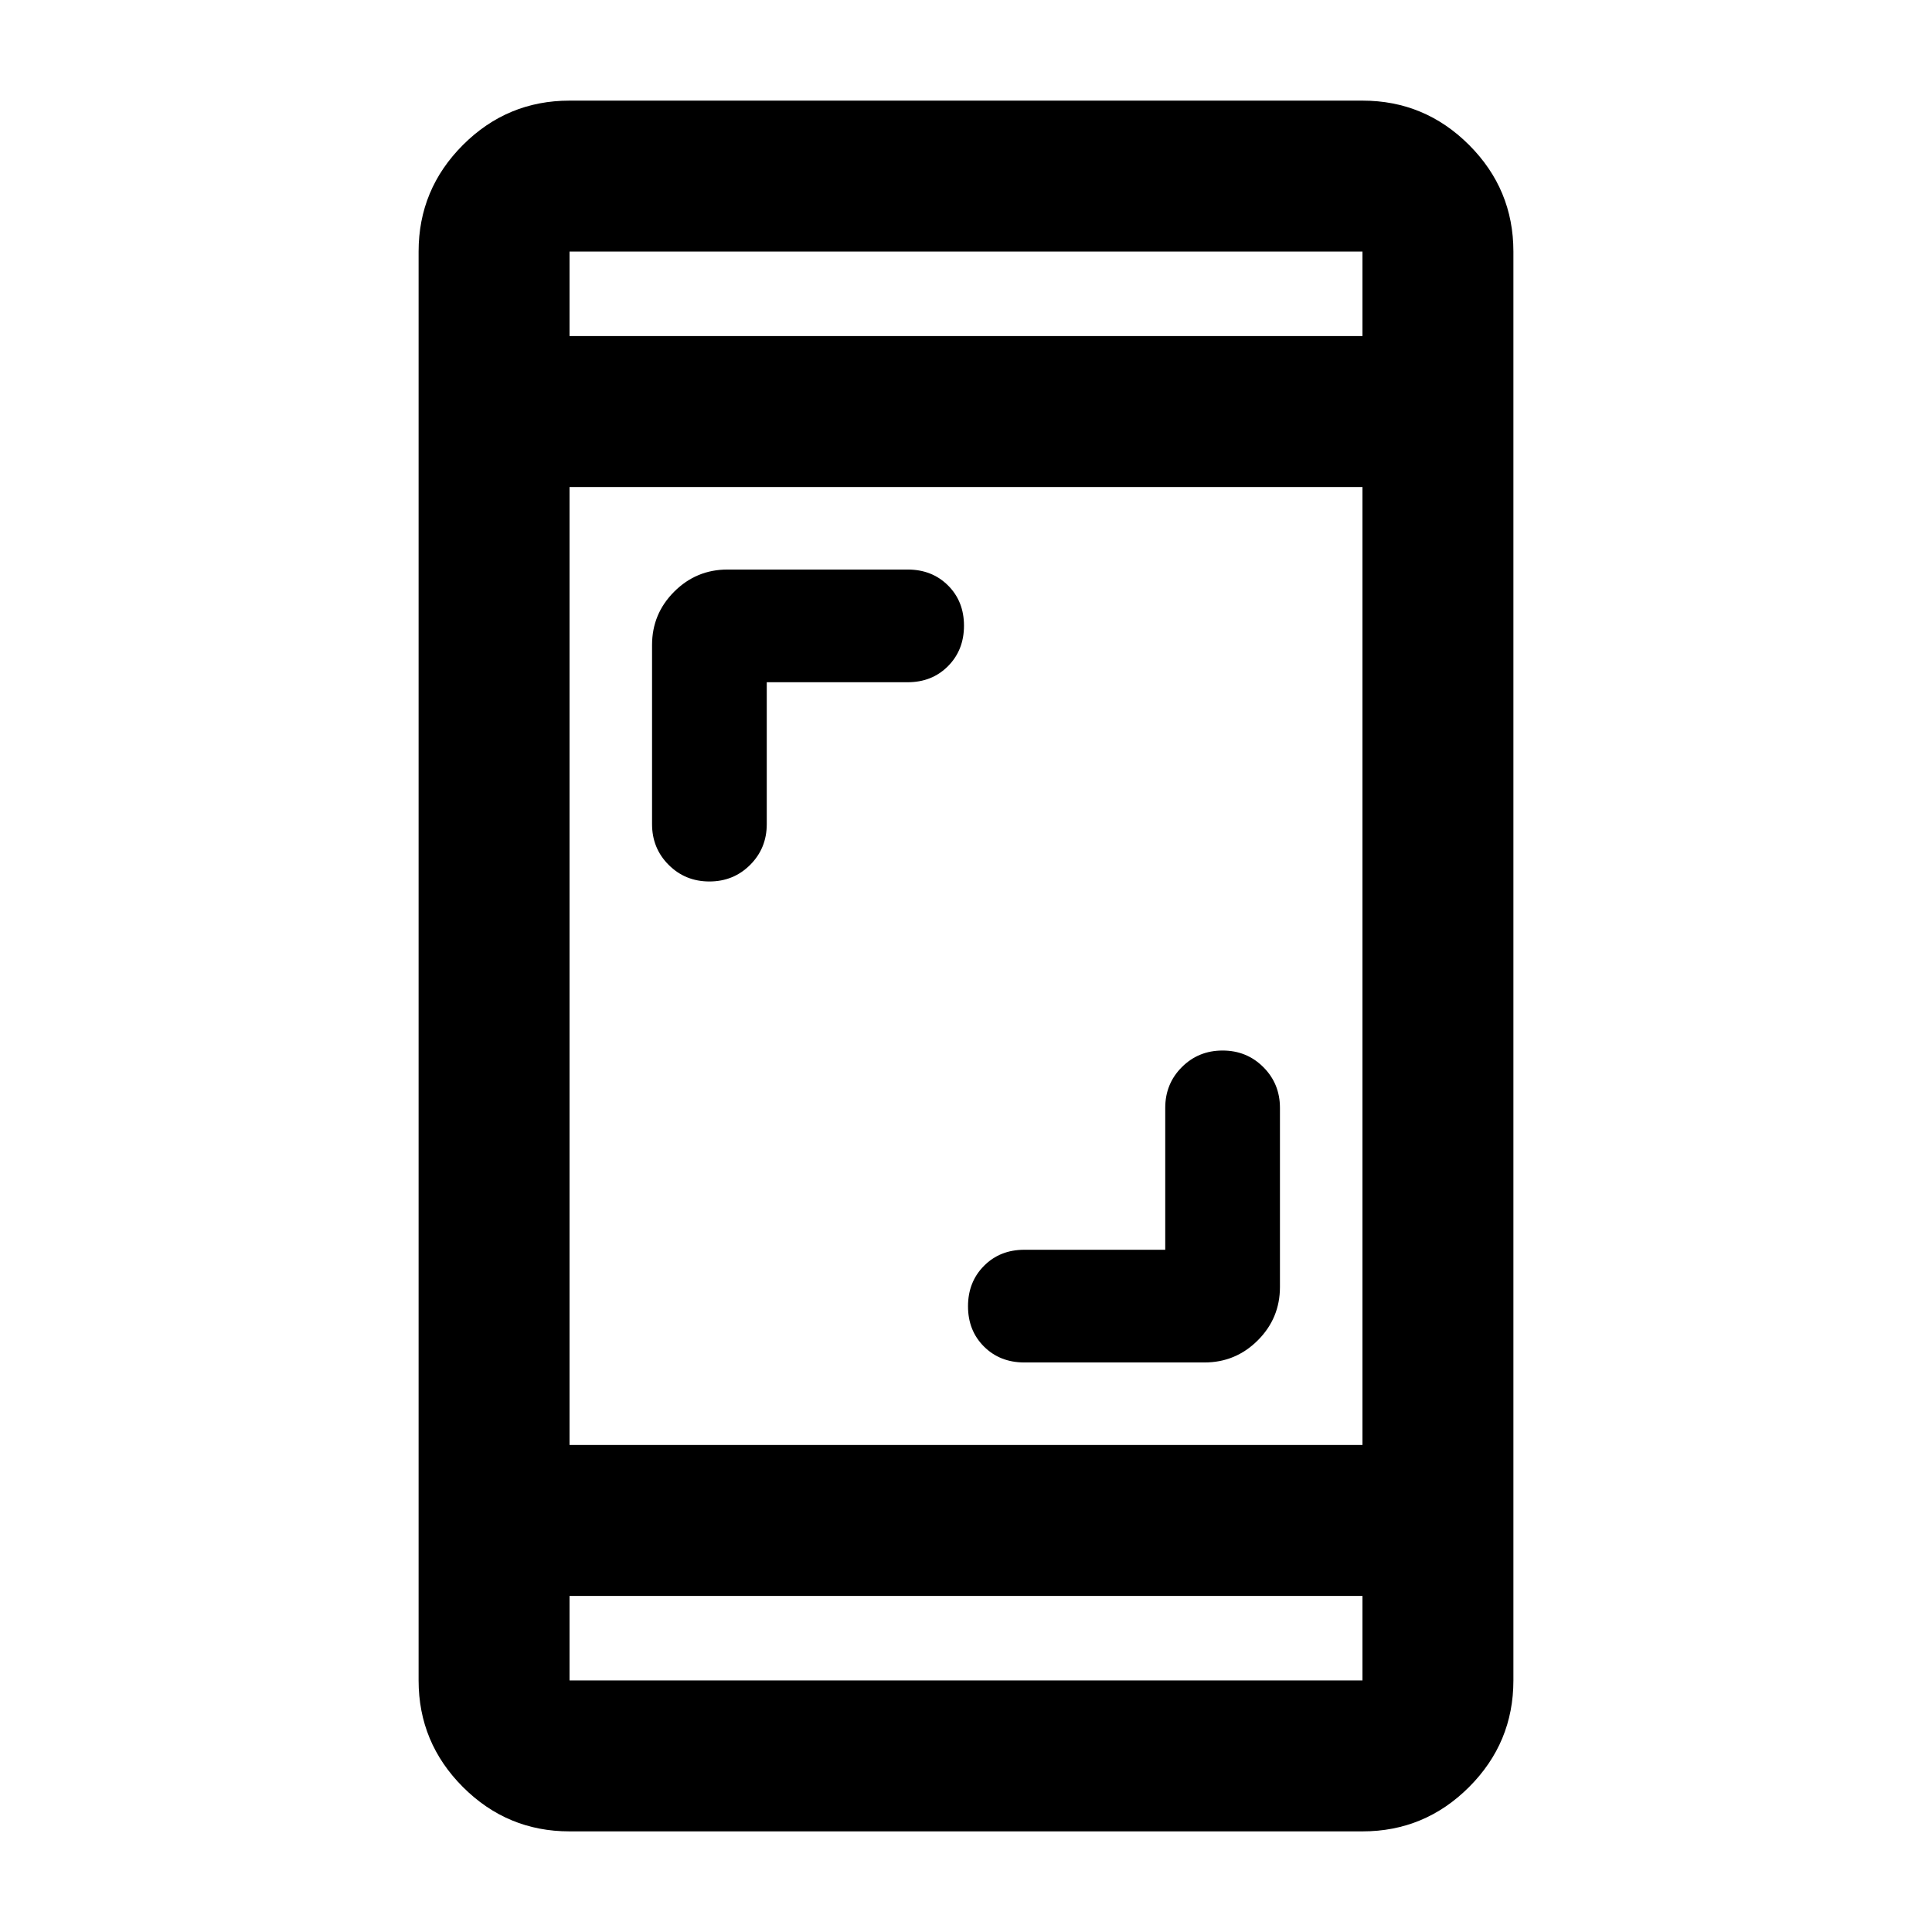 <svg xmlns="http://www.w3.org/2000/svg" height="24" viewBox="0 -960 960 960" width="24"><path d="M579-339v-70.5q0-12 8.25-20.25T607.5-438q12 0 20.25 8.25T636-409.5v89q0 15.5-11 26.5t-26.5 11H509q-12.13 0-20.07-7.91-7.93-7.9-7.93-20 0-12.09 7.93-20.09 7.94-8 20.07-8h70ZM381-621v70.5q0 12-8.25 20.25T352.5-522q-12 0-20.25-8.25T324-550.5v-89q0-15.5 11-26.5t26.5-11H451q12.13 0 20.07 7.91 7.93 7.9 7.93 20 0 12.09-7.93 20.09-7.94 8-20.07 8h-70ZM283-50q-30.94 0-52.97-22.03Q208-94.06 208-125v-710q0-30.94 22.03-52.97Q252.06-910 283-910h394q30.94 0 52.97 22.03Q752-865.94 752-835v710q0 30.94-22.03 52.97Q707.94-50 677-50H283Zm0-117v42h394v-42H283Zm0-75h394v-476H283v476Zm0-551h394v-42H283v42Zm0 0v-42 42Zm0 626v42-42Z"/></svg>